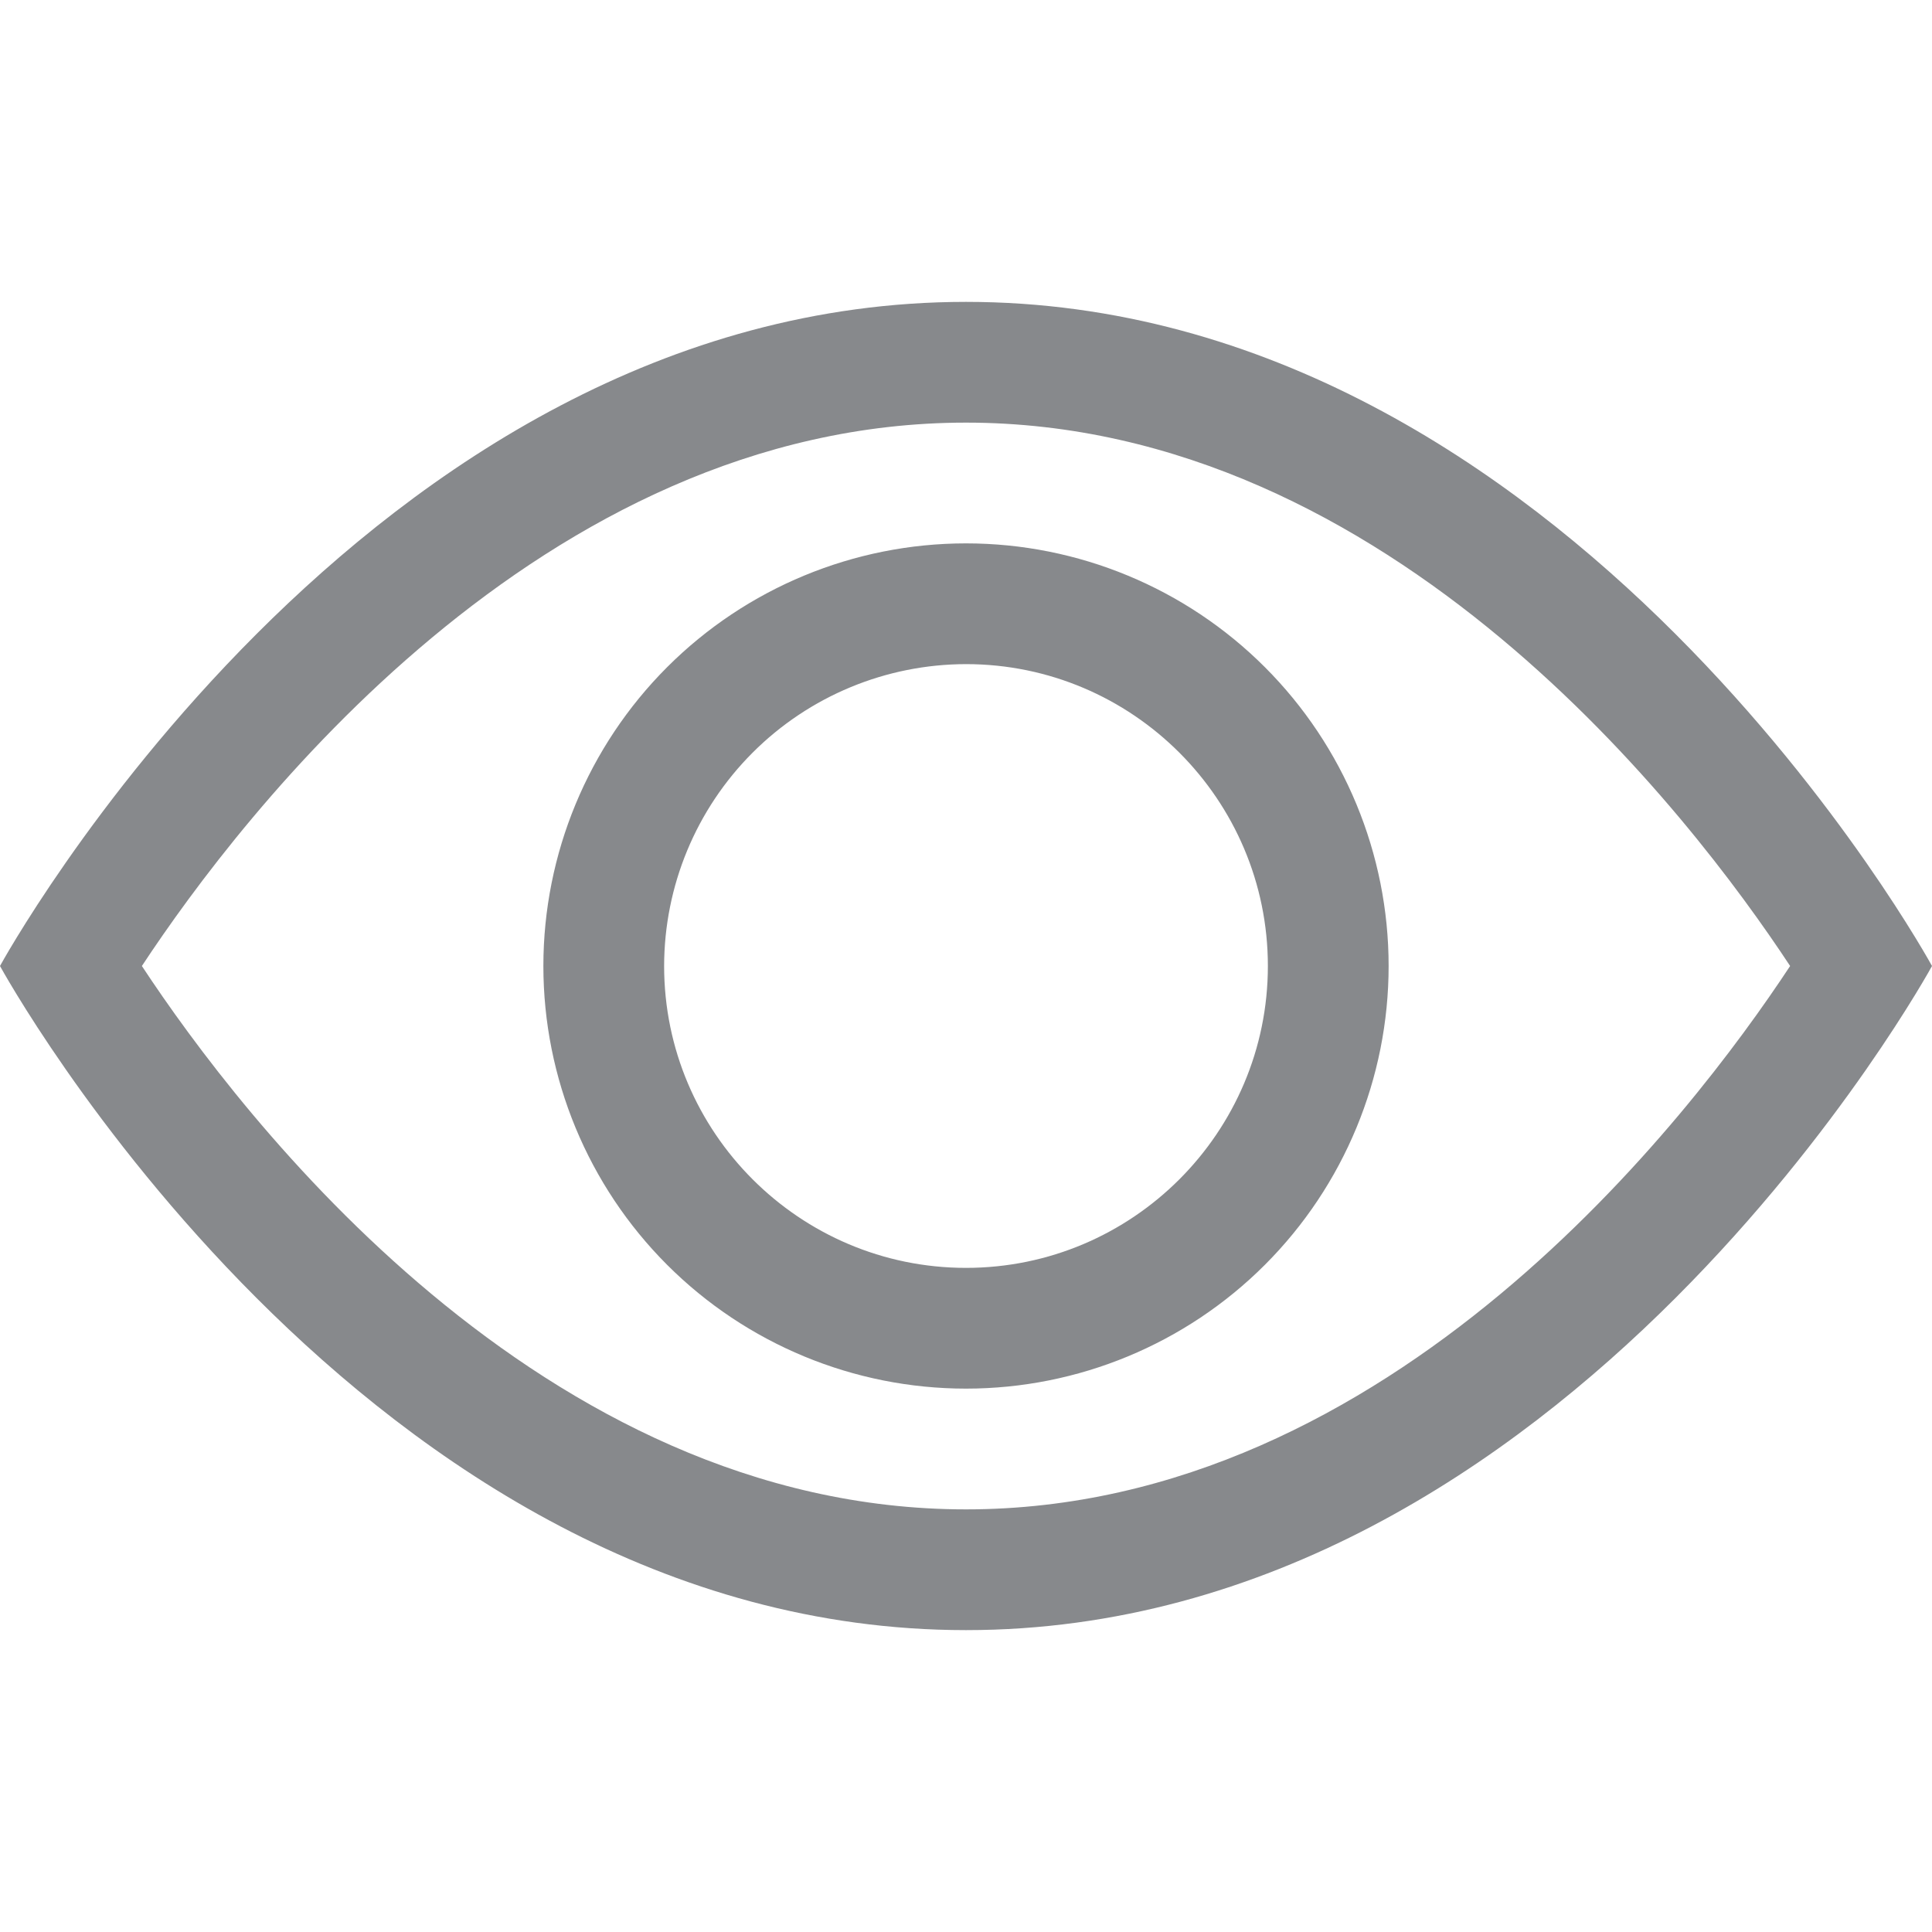 <svg width="16" height="16" viewBox="0 0 16 16" fill="none" xmlns="http://www.w3.org/2000/svg">
<path d="M8 2.5C13 2.5 16 8 16 8C16 8 13 13.5 8 13.5C3 13.5 0 8 0 8C0 8 3 2.5 8 2.5ZM8 3.5C4.48 3.5 1.998 6.751 1.175 8C1.997 9.248 4.479 12.5 8 12.5C11.52 12.5 14.002 9.249 14.825 8C14.003 6.752 11.521 3.5 8 3.5ZM8 4.5C8.928 4.5 9.819 4.869 10.475 5.525C11.131 6.181 11.5 7.072 11.5 8C11.5 8.928 11.131 9.819 10.475 10.475C9.819 11.131 8.928 11.5 8 11.5C7.072 11.5 6.181 11.131 5.525 10.475C4.869 9.819 4.5 8.928 4.5 8C4.5 7.072 4.869 6.181 5.525 5.525C6.181 4.869 7.072 4.5 8 4.5ZM8 5.5C7.337 5.501 6.702 5.764 6.233 6.233C5.764 6.702 5.501 7.337 5.5 8C5.5 9.378 6.621 10.5 8 10.5C9.379 10.5 10.5 9.378 10.5 8C10.5 6.622 9.379 5.5 8 5.5Z" fill="#87898C"/>
</svg>
